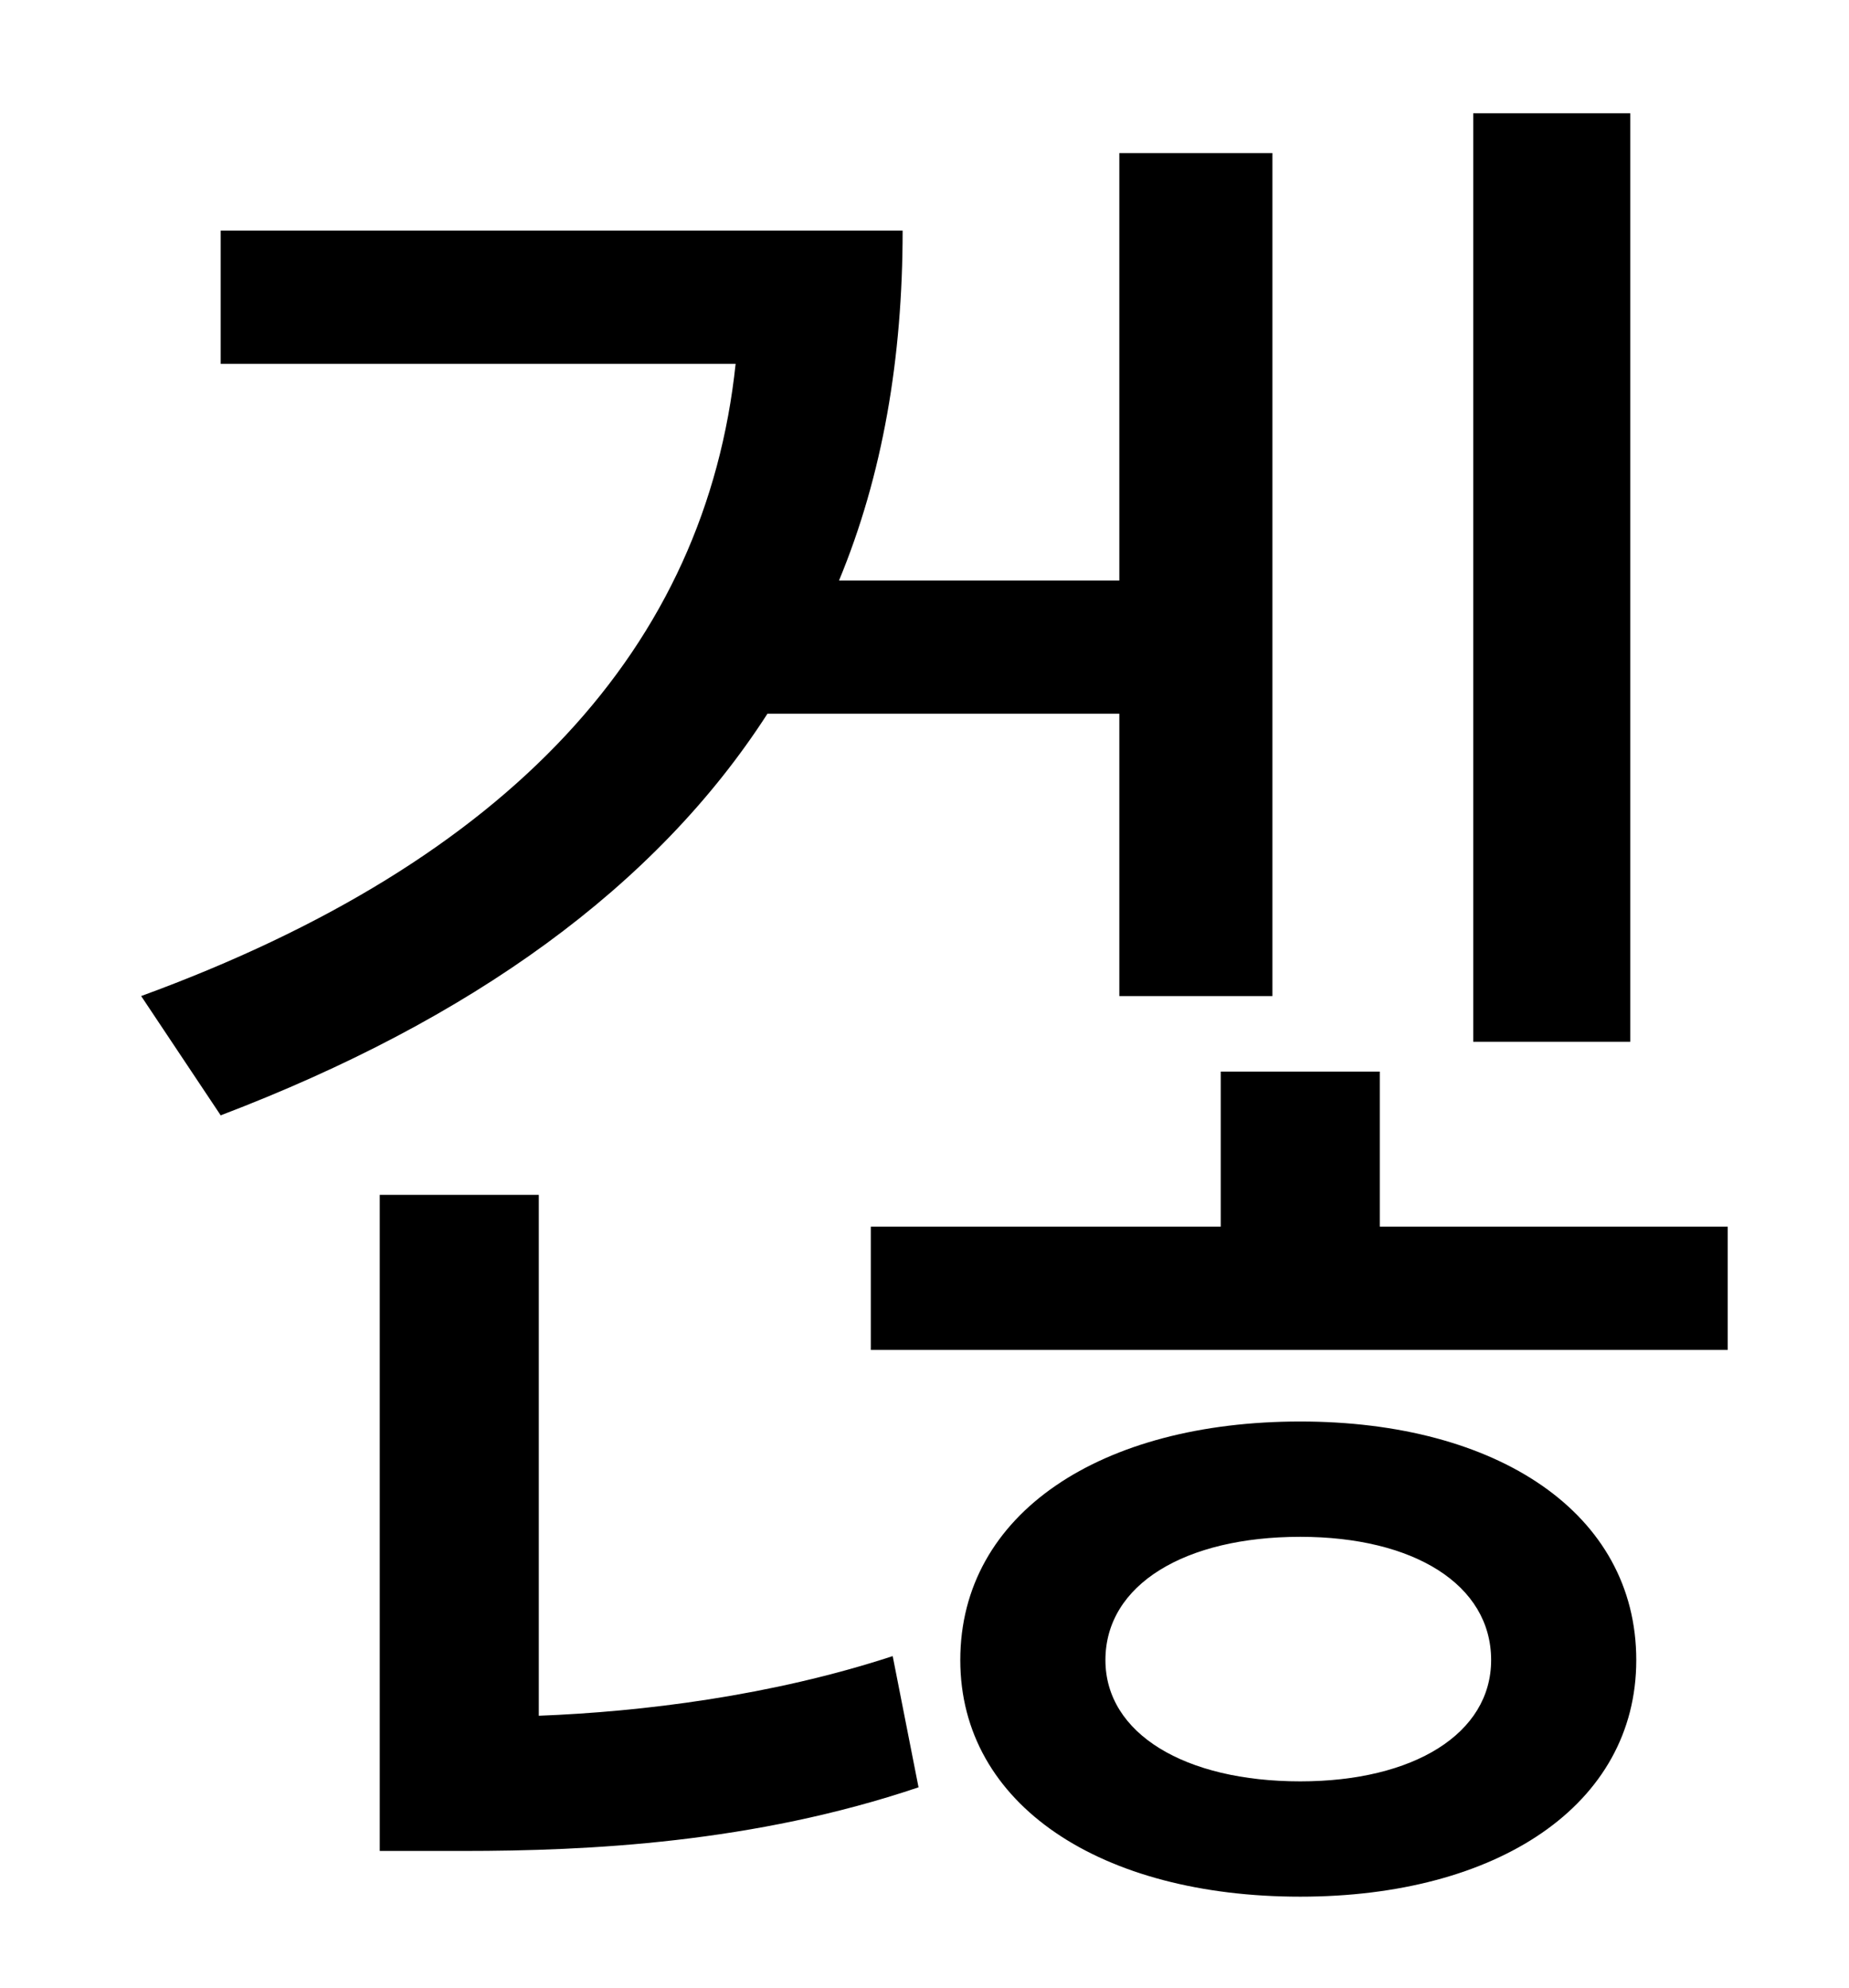 <?xml version="1.0" standalone="no"?>
<!DOCTYPE svg PUBLIC "-//W3C//DTD SVG 1.1//EN" "http://www.w3.org/Graphics/SVG/1.1/DTD/svg11.dtd" >
<svg xmlns="http://www.w3.org/2000/svg" xmlns:xlink="http://www.w3.org/1999/xlink" version="1.1" viewBox="-10 0 930 1000">
   <path fill="currentColor"
d="M810 57v467h-79v-467h79zM553 359h-177c-56 87 -149 154 -275 202l-40 -60c186 -68 284 -176 299 -318h-259v-67h343c0 64 -10 123 -32 176h141v-215h77v424h-77v-142zM261 601v262c52 -2 117 -10 178 -30l13 66c-83 28 -166 32 -229 32h-42v-330h80zM644 896
c57 0 96 -24 96 -61c0 -38 -39 -62 -96 -62c-58 0 -98 24 -98 62c0 37 40 61 98 61zM644 715c99 0 169 46 169 120c0 73 -70 119 -169 119c-100 0 -171 -46 -171 -119c0 -74 71 -120 171 -120zM684 617h175v62h-431v-62h176v-78h80v78z" />
</svg>
